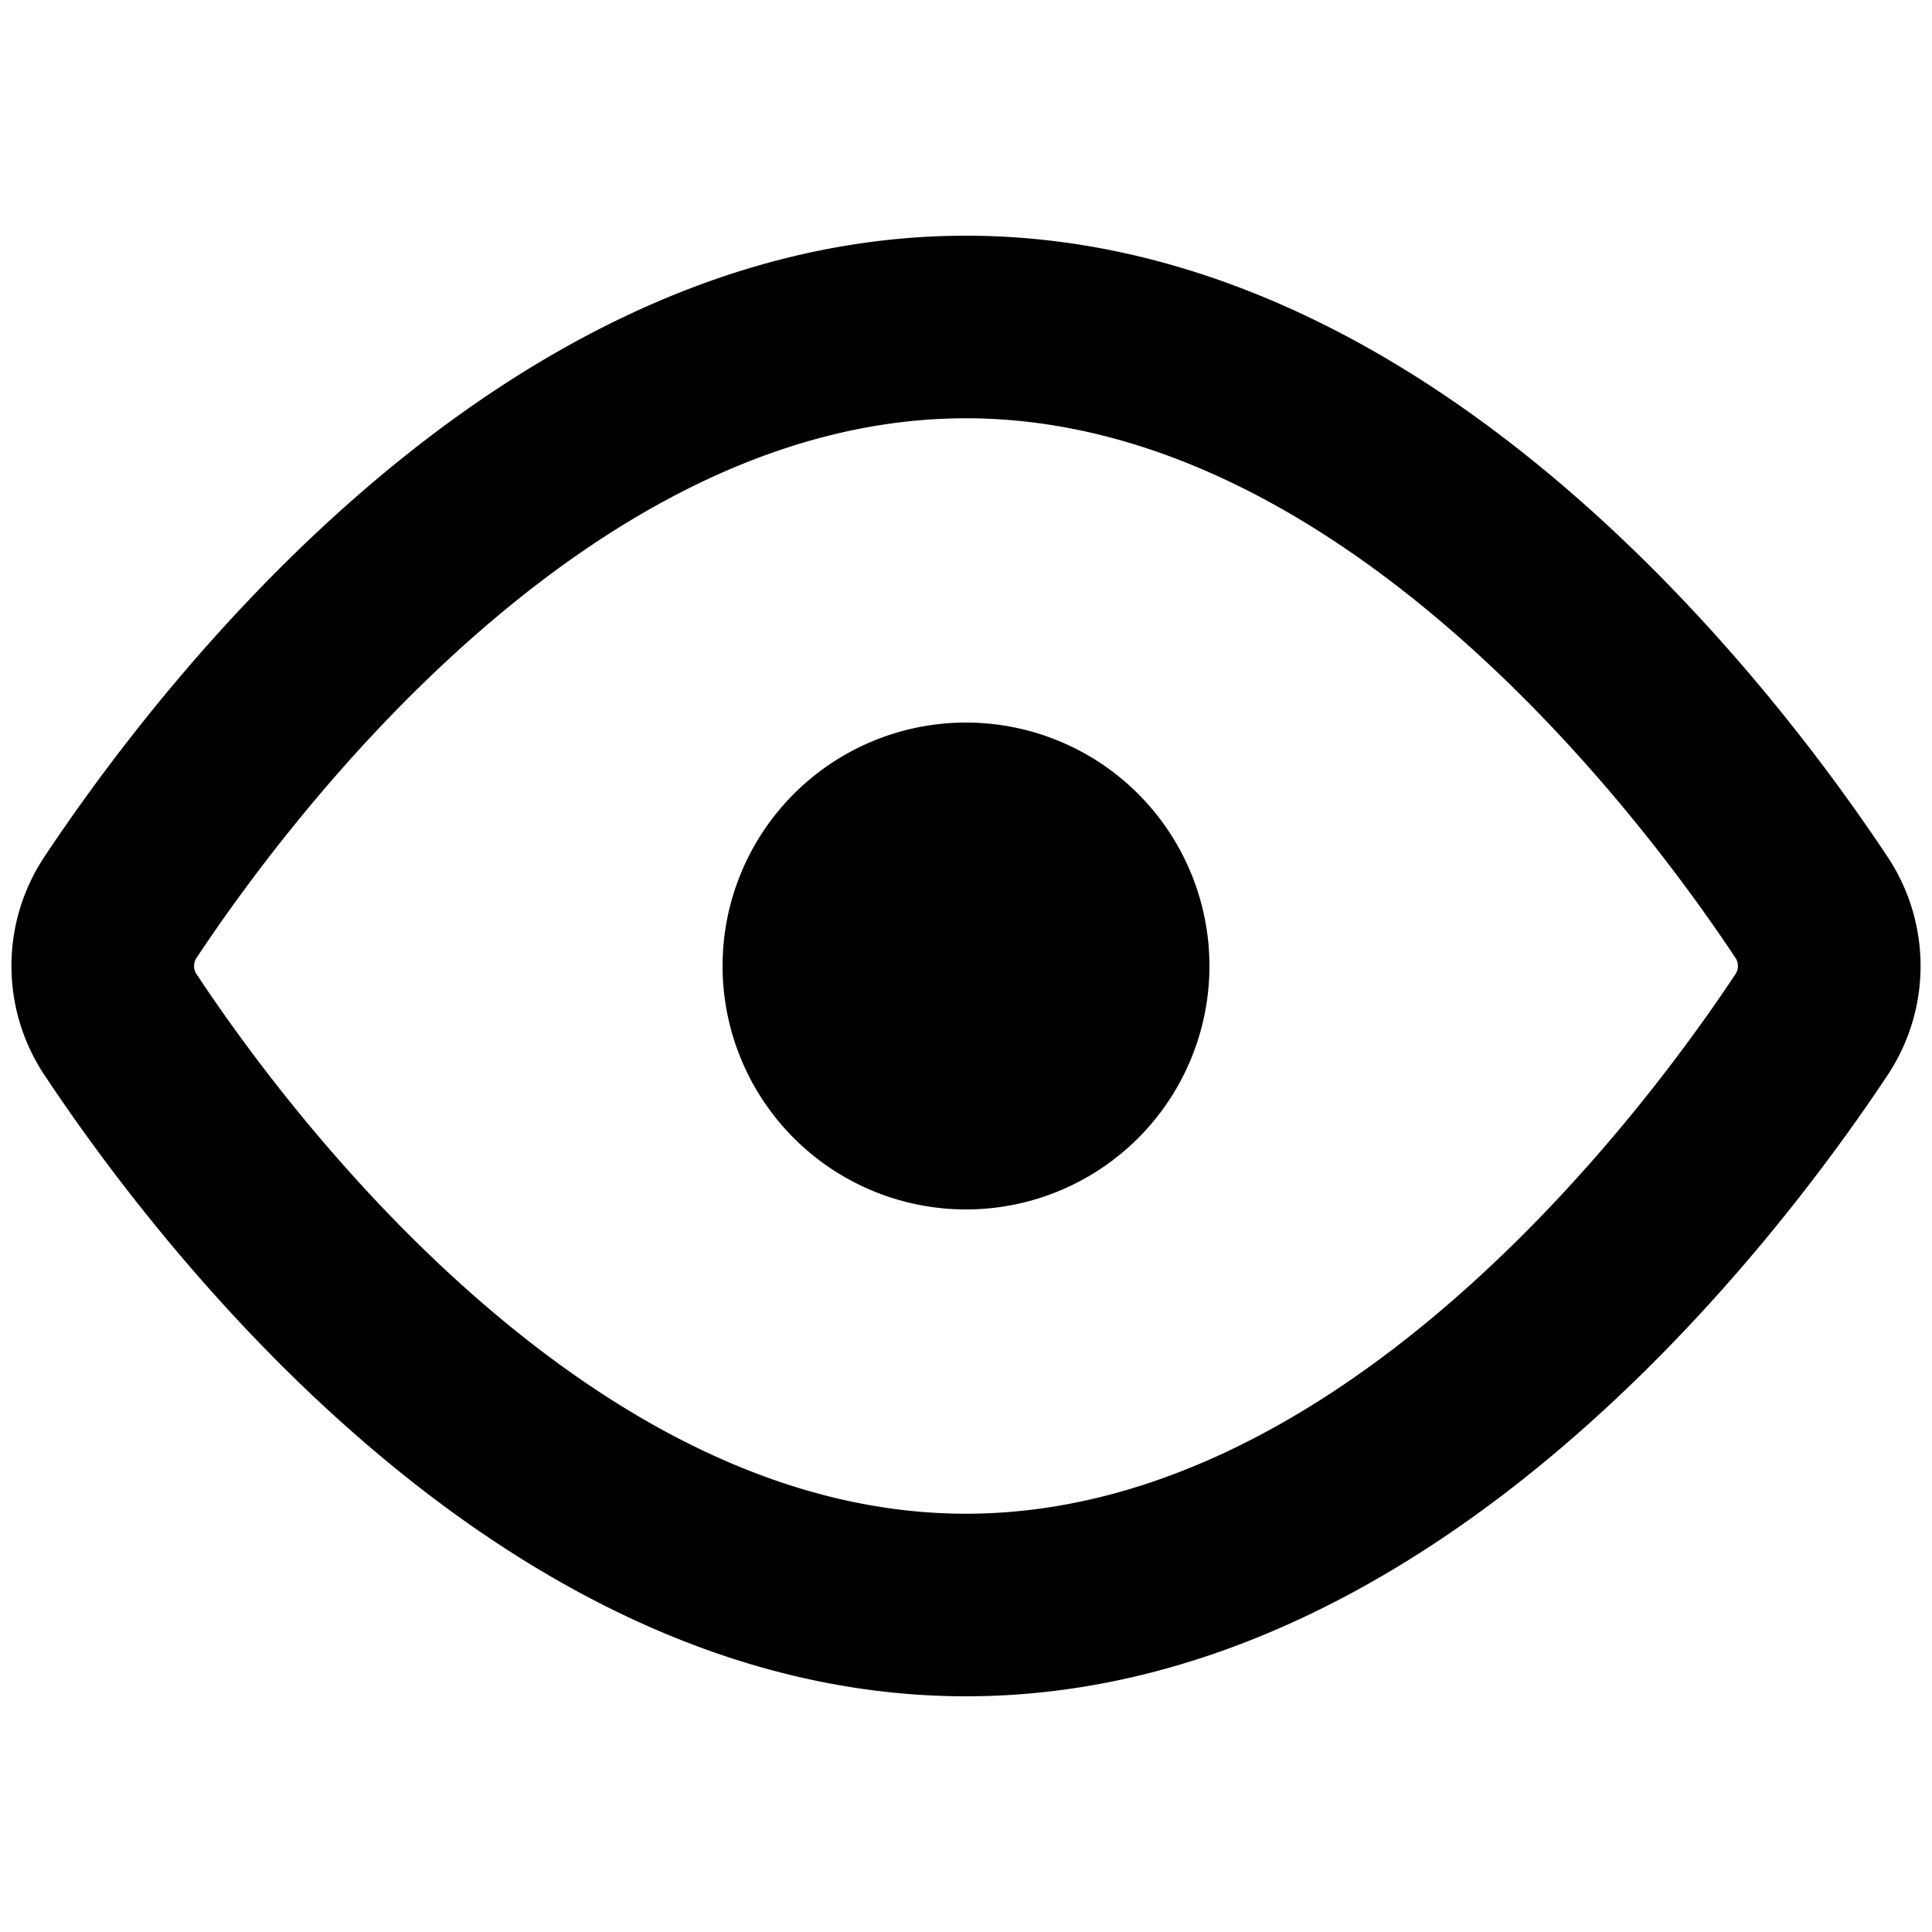 <svg xmlns="http://www.w3.org/2000/svg" width="100" height="100" viewBox="-50 -50 100 100">
    <path d="
        M -39.822 -0.428
        C -37.227 -4.341 -31.998 -11.453 -24.916 -17.546
        C -17.797 -23.675 -9.28 -28.35 0 -28.35
        C 9.28 -28.35 17.791 -23.675 24.916 -17.546
        C 31.998 -11.453 37.227 -4.341 39.822 -0.428
        A 0.75 0.75 90 0 1 39.822 0.428
        C 37.227 4.341 31.998 11.453 24.916 17.546
        C 17.797 23.675 9.28 28.35 0 28.35
        C -9.28 28.35 -17.791 23.675 -24.916 17.546
        C -32.004 11.453 -37.233 4.347 -39.822 0.428
        A 0.75 0.75 90 0 1 -39.822 -0.428
        Z
        M 0 -37.8
        C -12.48 -37.8 -23.121 -31.55 -31.078 -24.709
        C -39.079 -17.835 -44.856 -9.935 -47.691 -5.67
        A 10.2 10.2 90 0 0 -47.691 5.657
        C -44.856 9.929 -39.079 17.829 -31.078 24.709
        C -23.127 31.55 -12.48 37.8 0 37.8
        C 12.48 37.8 23.121 31.55 31.078 24.709
        C 39.079 17.835 44.856 9.935 47.691 5.664
        A 10.2 10.2 90 0 0 47.691 -5.664
        C 44.856 -9.935 39.079 -17.835 31.078 -24.709
        C 23.127 -31.55 12.48 -37.8 0 -37.8
        Z
        M 0 12.6
        A 12.6 12.6 90 1 0 0 -12.6
        A 12.6 12.6 90 0 0 0 12.6
        Z
    "></path>
</svg>
